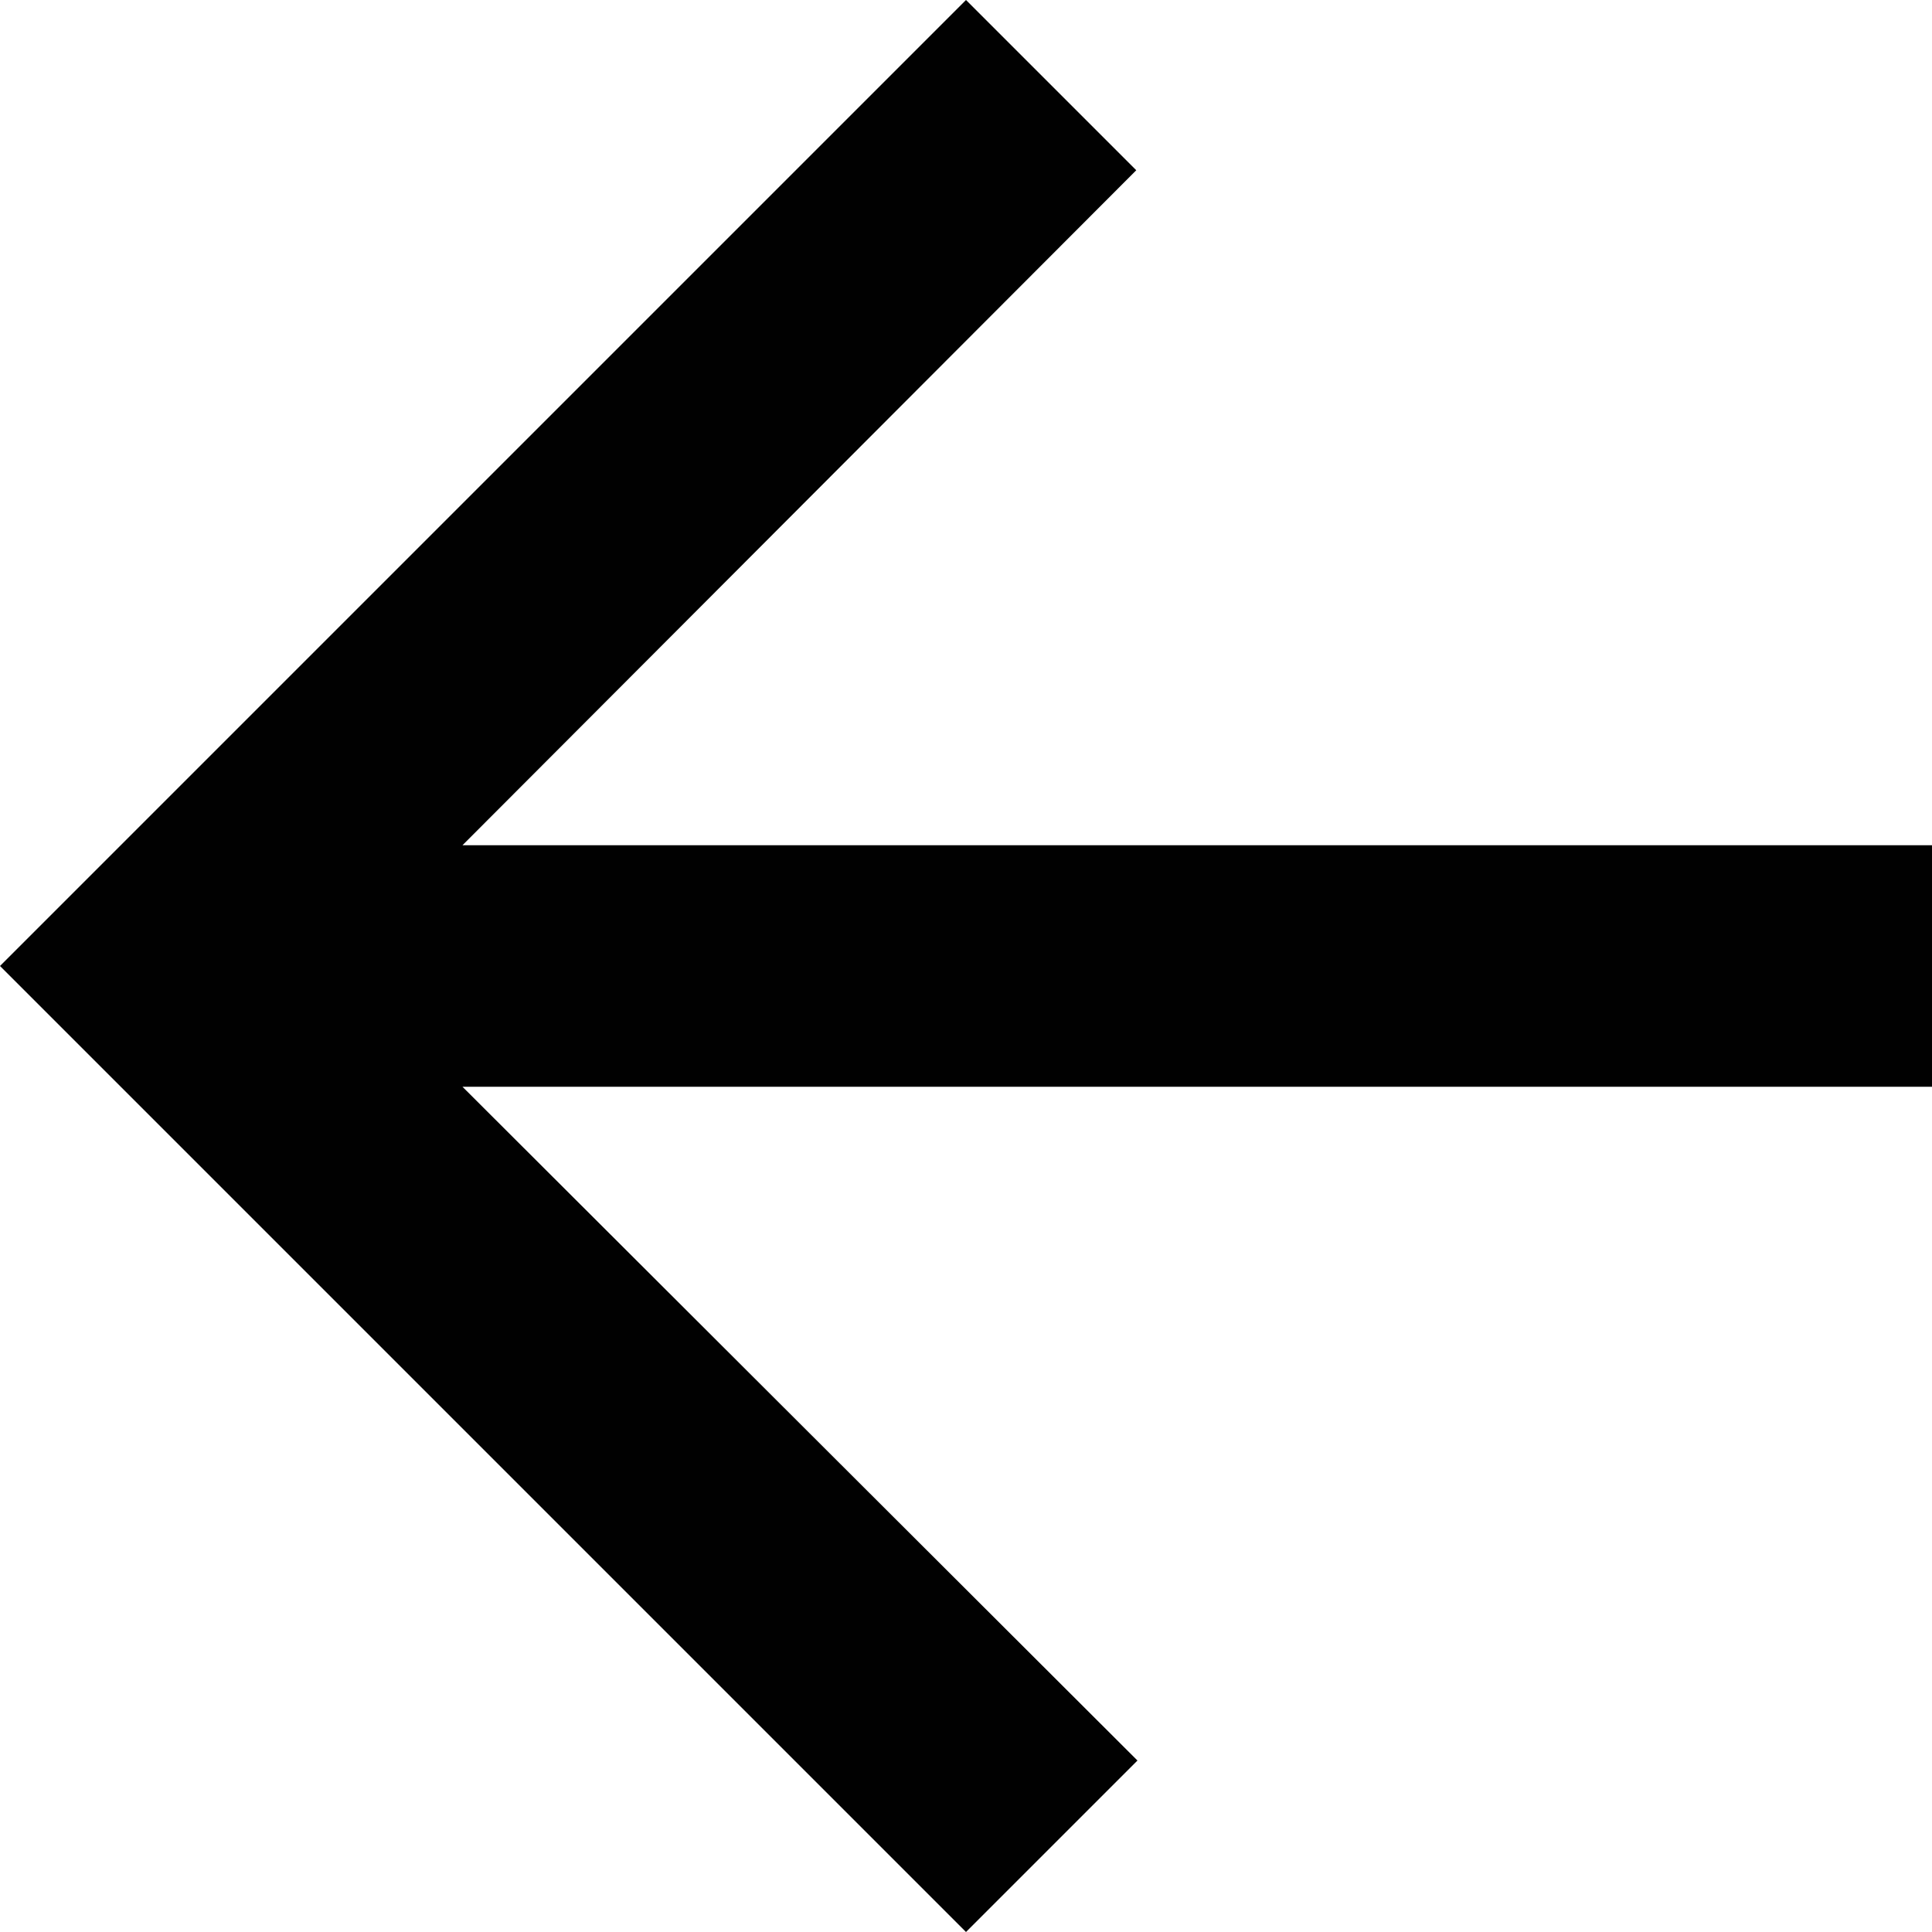 <svg width="16" height="16" viewBox="0 0 16 16" fill="none" xmlns="http://www.w3.org/2000/svg">
<path d="M8 -3.49691e-07L9.41 1.41L3.83 7L16 7L16 9L3.83 9L9.42 14.58L8 16L3.49691e-07 8L8 -3.49691e-07Z" fill="#010101"/>
</svg>
